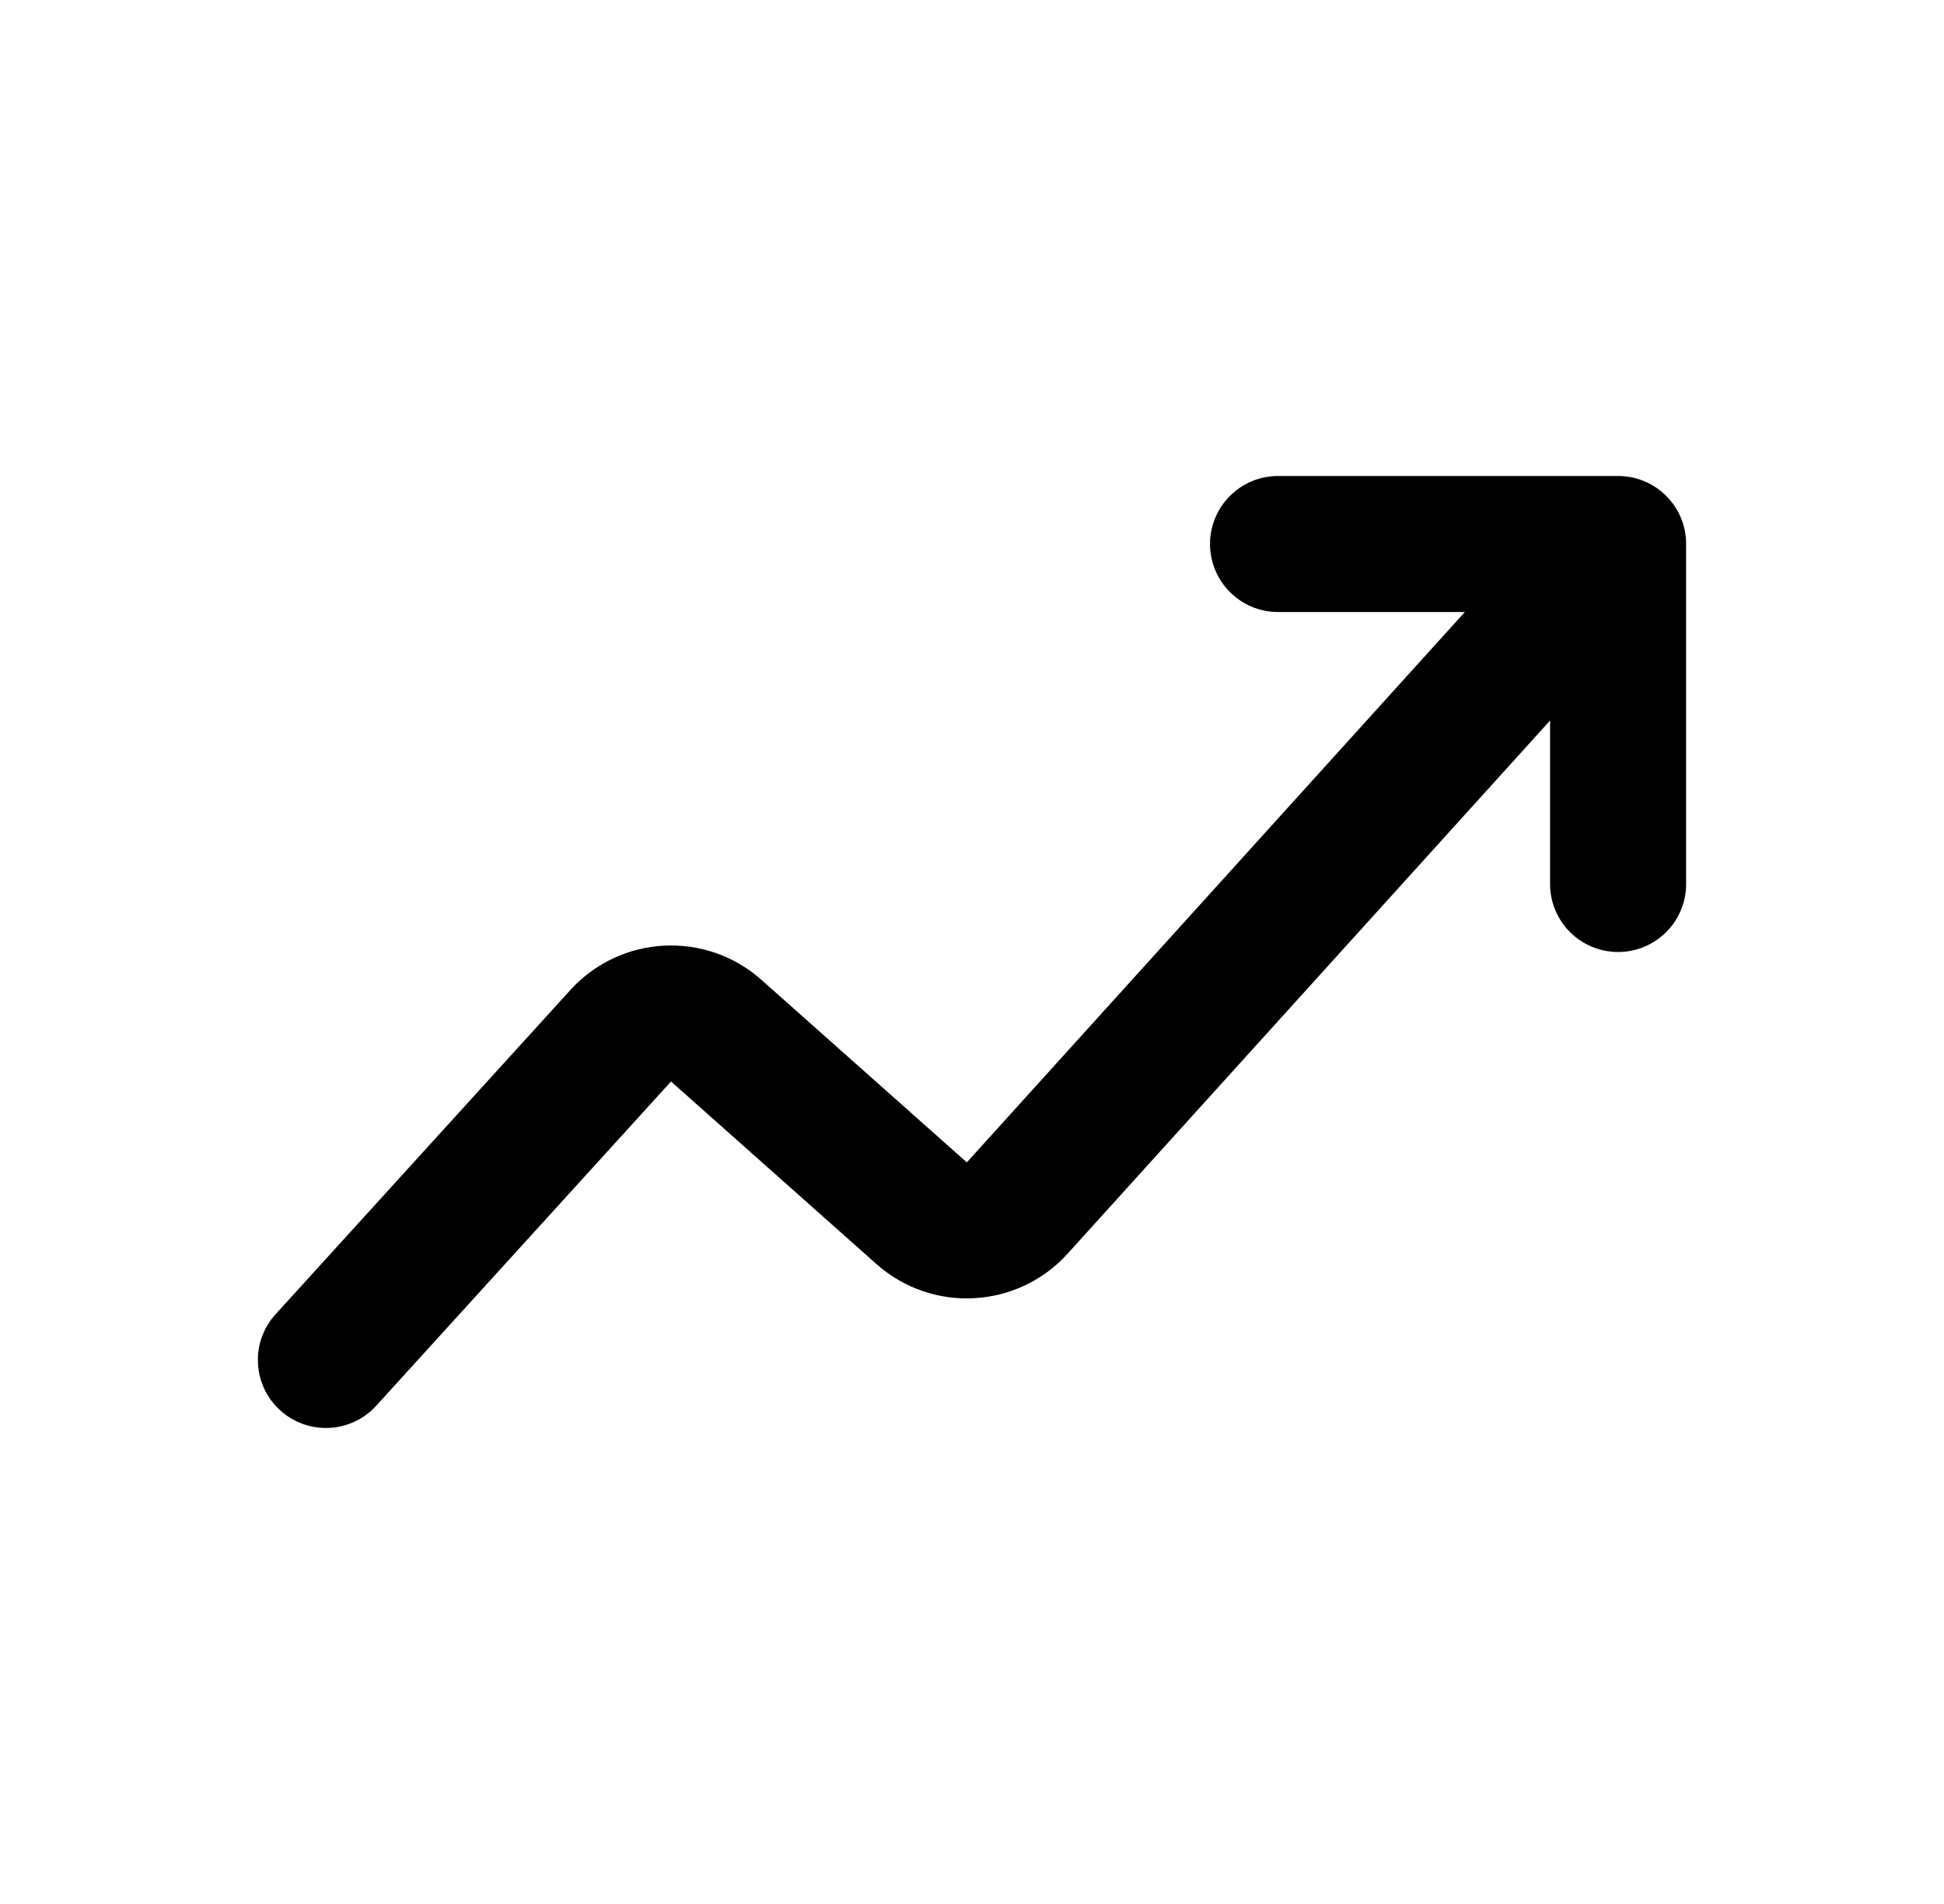 <svg width="49" height="48" viewBox="0 0 49 48" fill="none" xmlns="http://www.w3.org/2000/svg">
<path d="M30.5 13.714C30.5 12.768 31.267 12 32.214 12H40.786C41.733 12 42.5 12.768 42.5 13.714V22.286C42.5 23.233 41.733 24 40.786 24C39.839 24 39.071 23.233 39.071 22.286V18.164L26.911 31.604C25.649 33 23.497 33.117 22.091 31.867L16.914 27.265L9.483 35.439C8.846 36.139 7.762 36.191 7.061 35.554C6.361 34.917 6.309 33.833 6.946 33.133L14.377 24.958C15.641 23.568 17.788 23.454 19.192 24.702L24.369 29.304L36.923 15.429H32.214C31.267 15.429 30.5 14.661 30.5 13.714Z" fill="black"/>
</svg>
